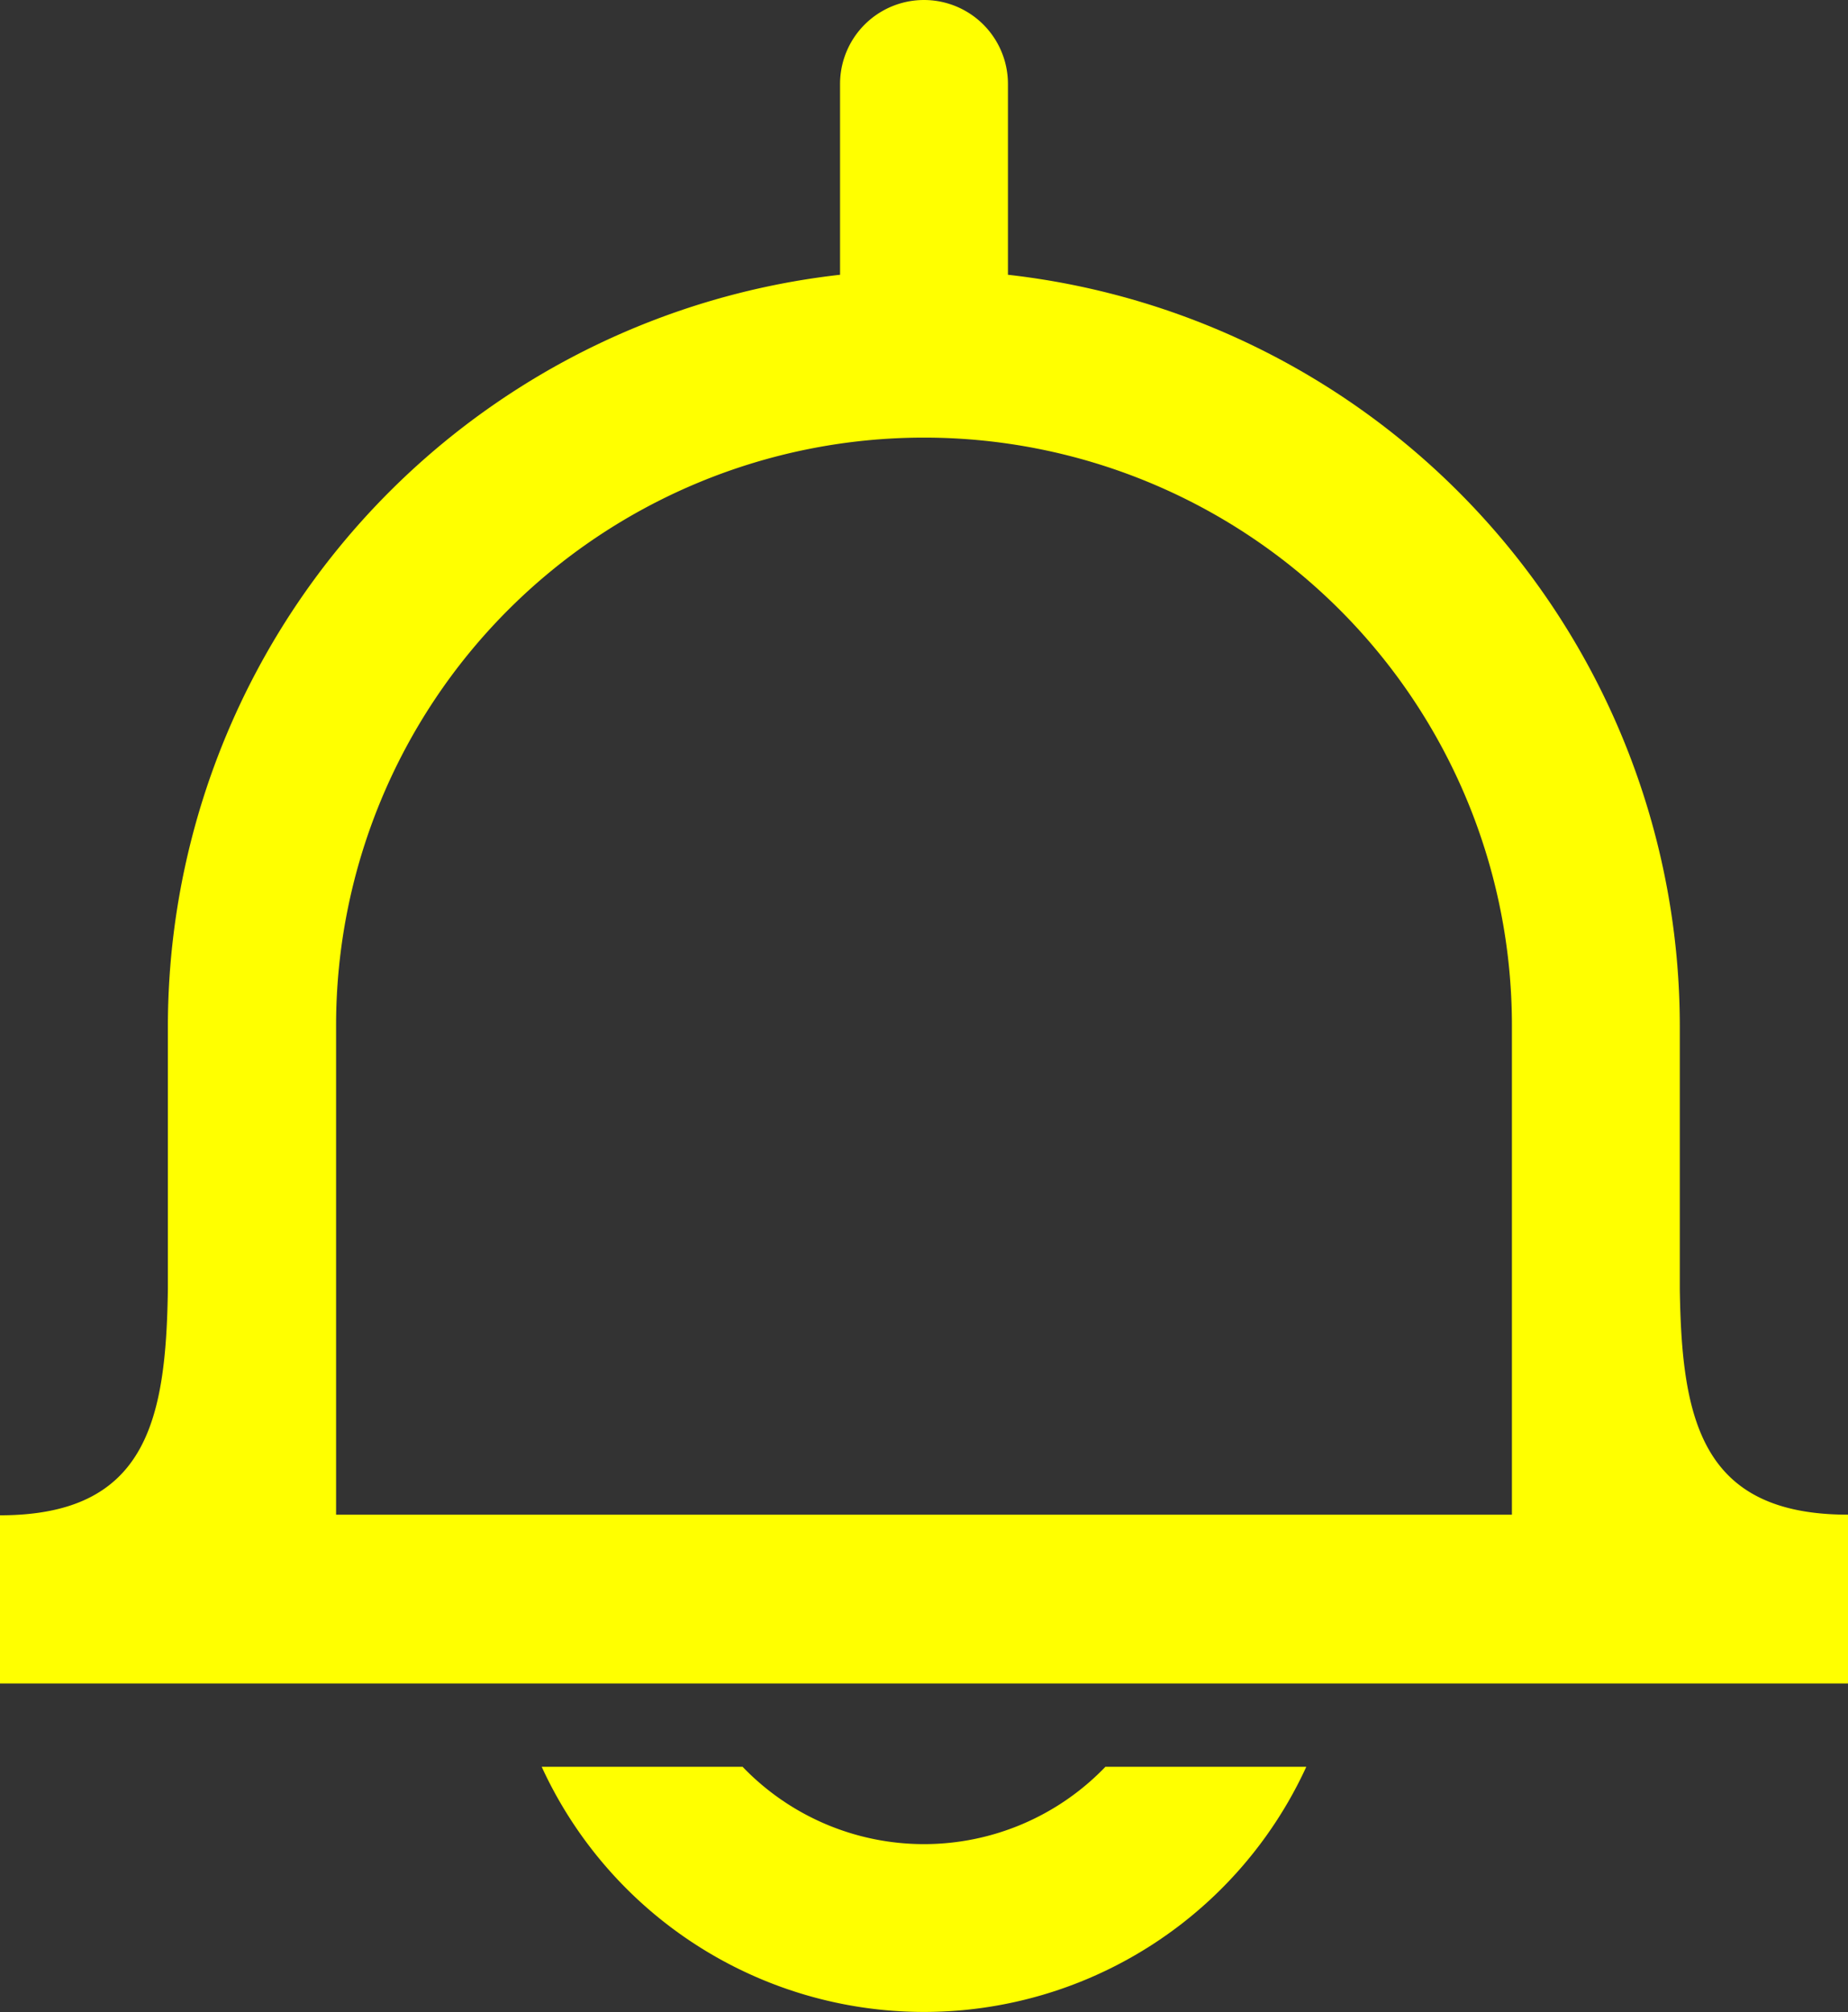<?xml version="1.0" encoding="UTF-8" standalone="no"?> <svg xmlns="http://www.w3.org/2000/svg" viewBox="0 0 58.78 64"><rect x="0" y="0" width="58.78" height="64" fill="#333333" stroke="none"/><defs></defs><title>Asset 75</title><g id="Layer_2" data-name="Layer 2"><g id="Layer_1-2" data-name="Layer 1"><path fill="yellow" class="cls-1" d="M29.39,58.66a8,8,0,0,1-5.77-2.46H17.23a13.38,13.38,0,0,0,24.32,0H35.16A8,8,0,0,1,29.39,58.66Z"/><path fill="yellow" class="cls-1" d="M53.43,41V32.62A24.06,24.06,0,0,0,32.06,8.74V2.67a2.67,2.67,0,0,0-5.34,0V8.74A24.07,24.07,0,0,0,5.34,32.62V41c-.06,4.18-.67,7.2-5.34,7.2v5.35H58.78V48.18C54.11,48.18,53.49,45.16,53.43,41ZM48.09,37.5V48.18H10.69V32.62a18.7,18.7,0,0,1,37.4,0Z"/></g></g></svg>